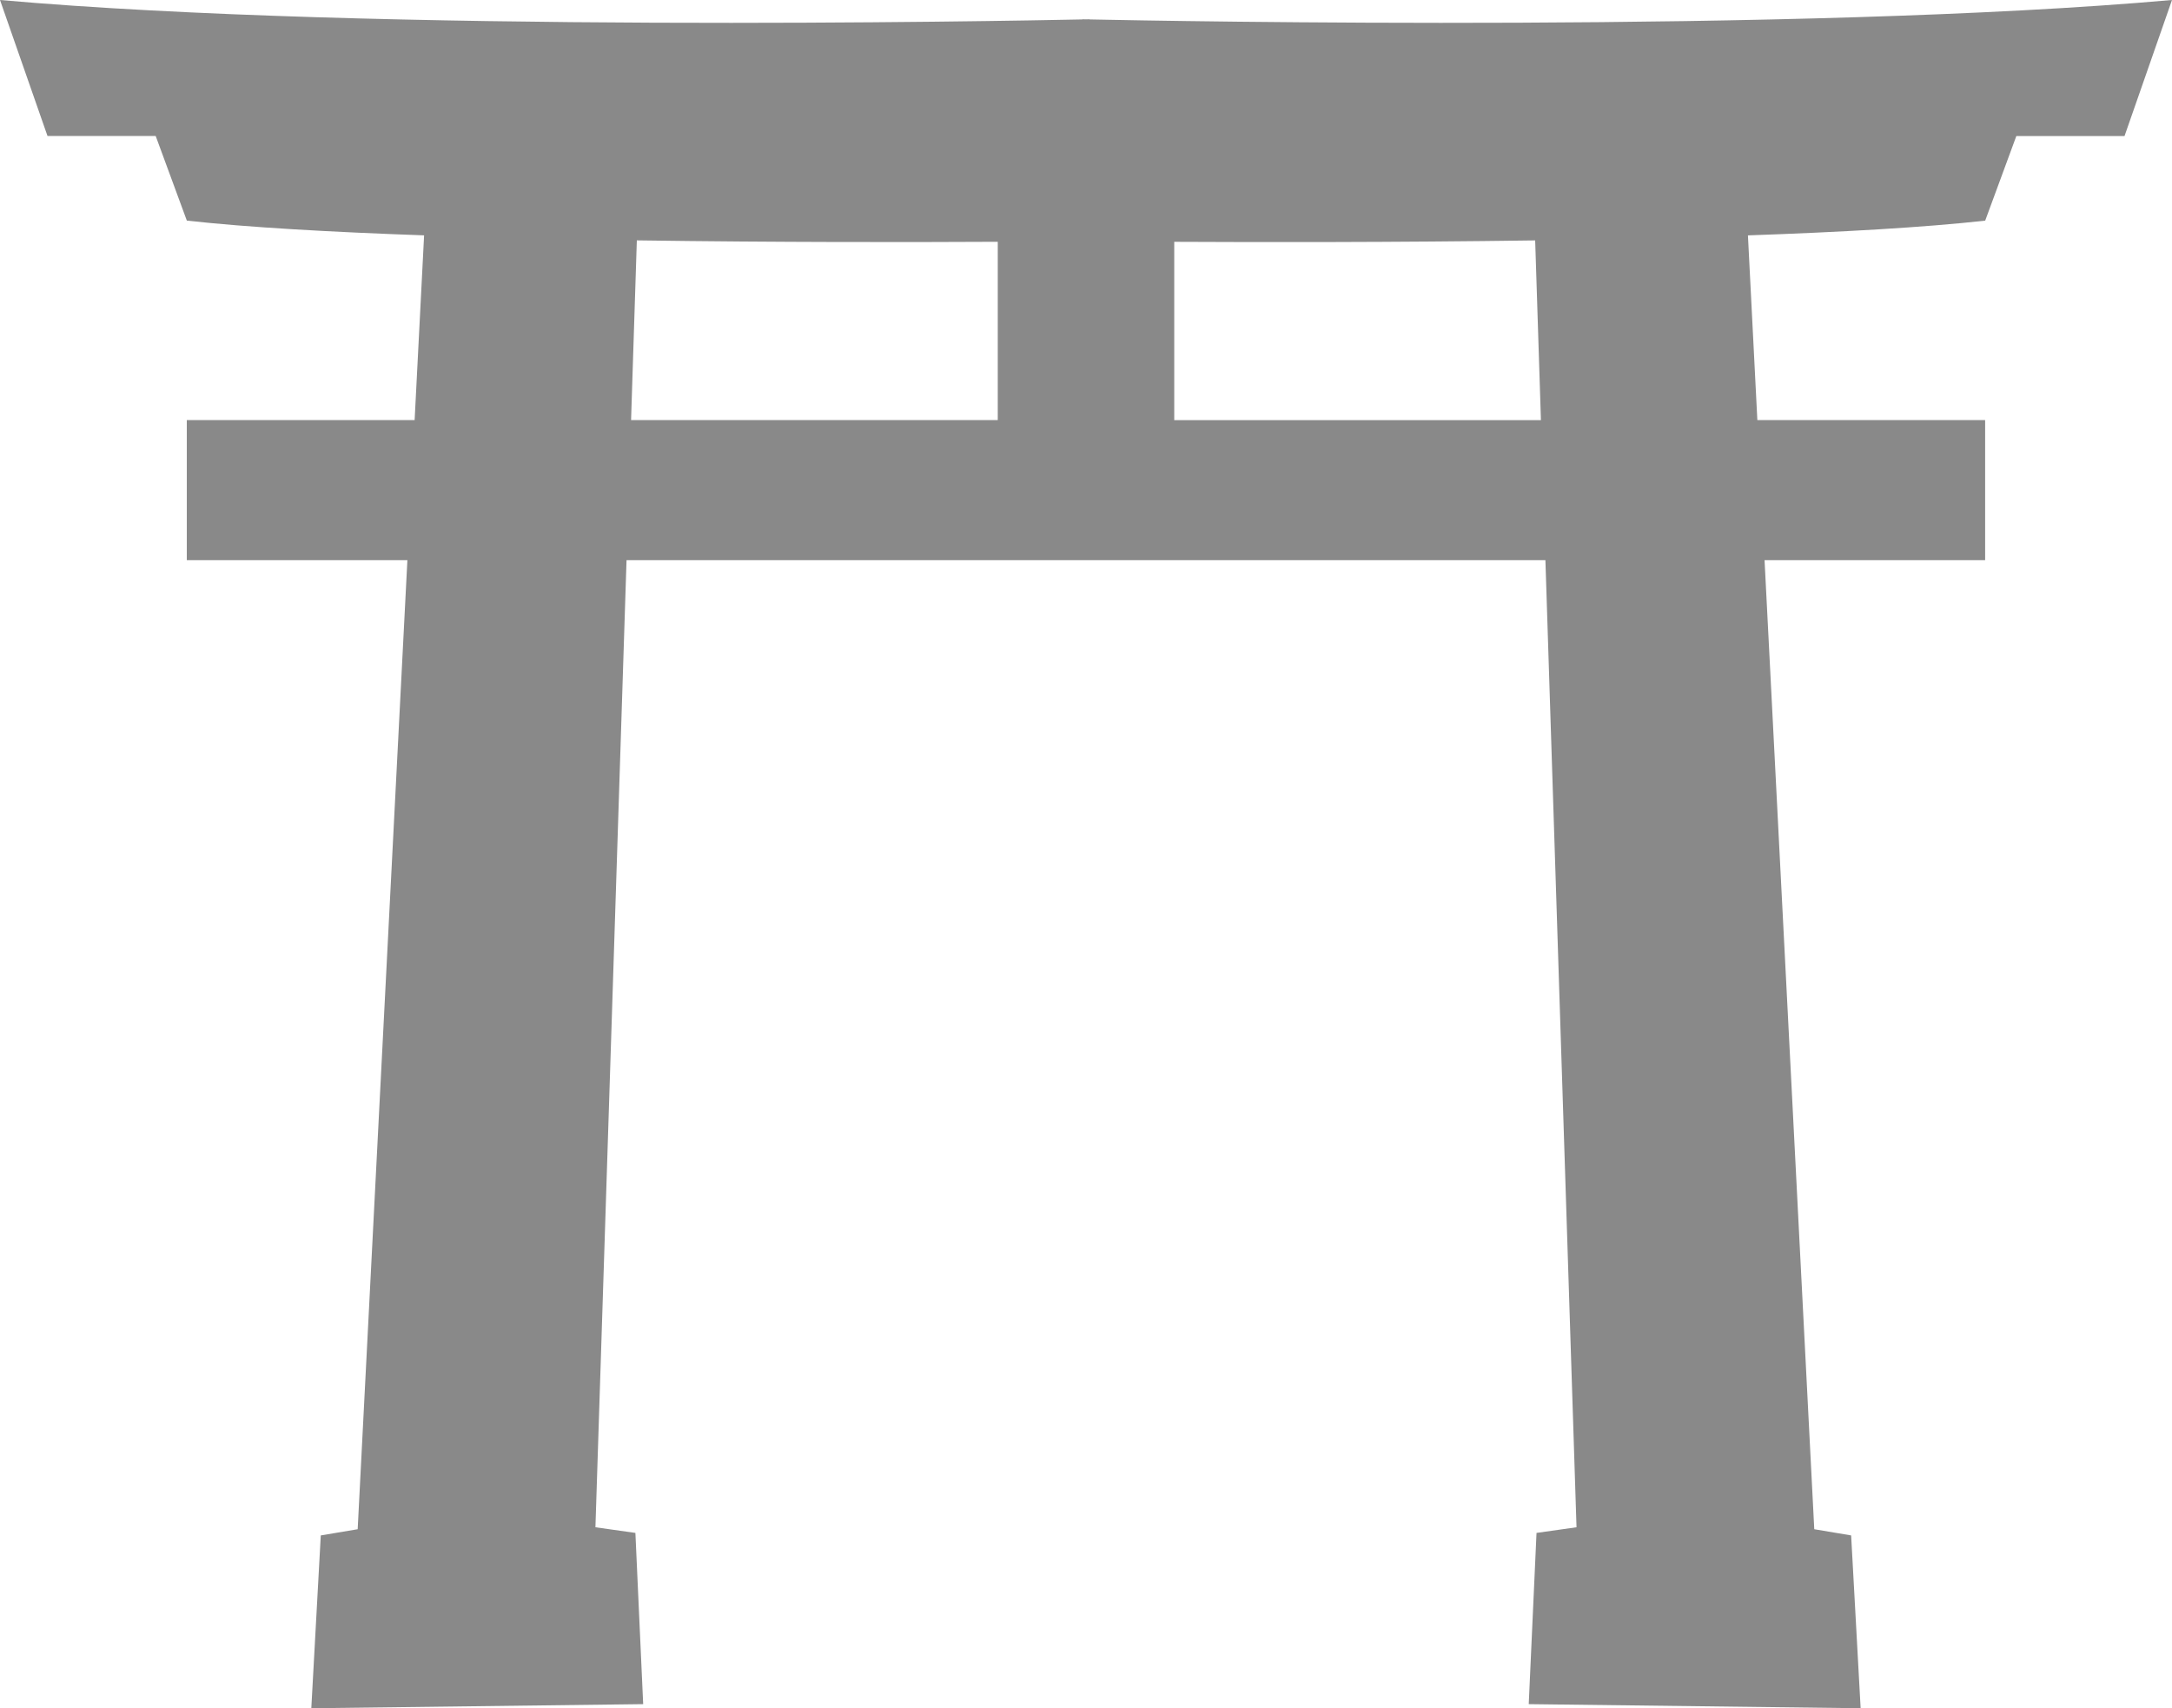<?xml version="1.0" encoding="utf-8"?>
<!-- Generator: Adobe Illustrator 15.1.0, SVG Export Plug-In . SVG Version: 6.00 Build 0)  -->
<!DOCTYPE svg PUBLIC "-//W3C//DTD SVG 1.1//EN" "http://www.w3.org/Graphics/SVG/1.1/DTD/svg11.dtd">
<svg version="1.1" id="レイヤー_1" xmlns="http://www.w3.org/2000/svg" xmlns:xlink="http://www.w3.org/1999/xlink" x="0px"
	 y="0px" width="70.866px" height="55.737px" viewBox="0 0 70.866 55.737" enable-background="new 0 0 70.866 55.737"
	 xml:space="preserve">
<path fill="#898989" d="M35.554,0.634V0.629c0,0-0.043,0.001-0.121,0.002c-0.078-0.001-0.122-0.002-0.122-0.002v0.005
	C32.858,0.685,12.17,1.079,0,0l1.55,4.438h3.53l1.016,2.76c1.987,0.222,4.728,0.375,7.741,0.481l-0.309,6.028H6.095v4.571h7.197
	l-1.622,31.618l-1.204,0.202l-0.309,5.639l10.828-0.134l-0.254-5.587l-1.304-0.184l1.015-31.554h14.869h0.242h14.869l1.015,31.554
	l-1.305,0.184l-0.254,5.587l10.829,0.134l-0.31-5.639l-1.203-0.202l-1.622-31.618h7.197v-4.571h-7.432L57.03,7.68
	c3.014-0.105,5.754-0.259,7.741-0.481l1.016-2.76h3.53L70.866,0C58.697,1.079,38.008,0.685,35.554,0.634z M20.778,7.843
	c4.578,0.065,8.985,0.061,11.776,0.046v5.818H20.59L20.778,7.843z M38.312,13.708V7.89c2.792,0.014,7.199,0.019,11.776-0.046
	l0.188,5.864H38.312z"/>
</svg>
